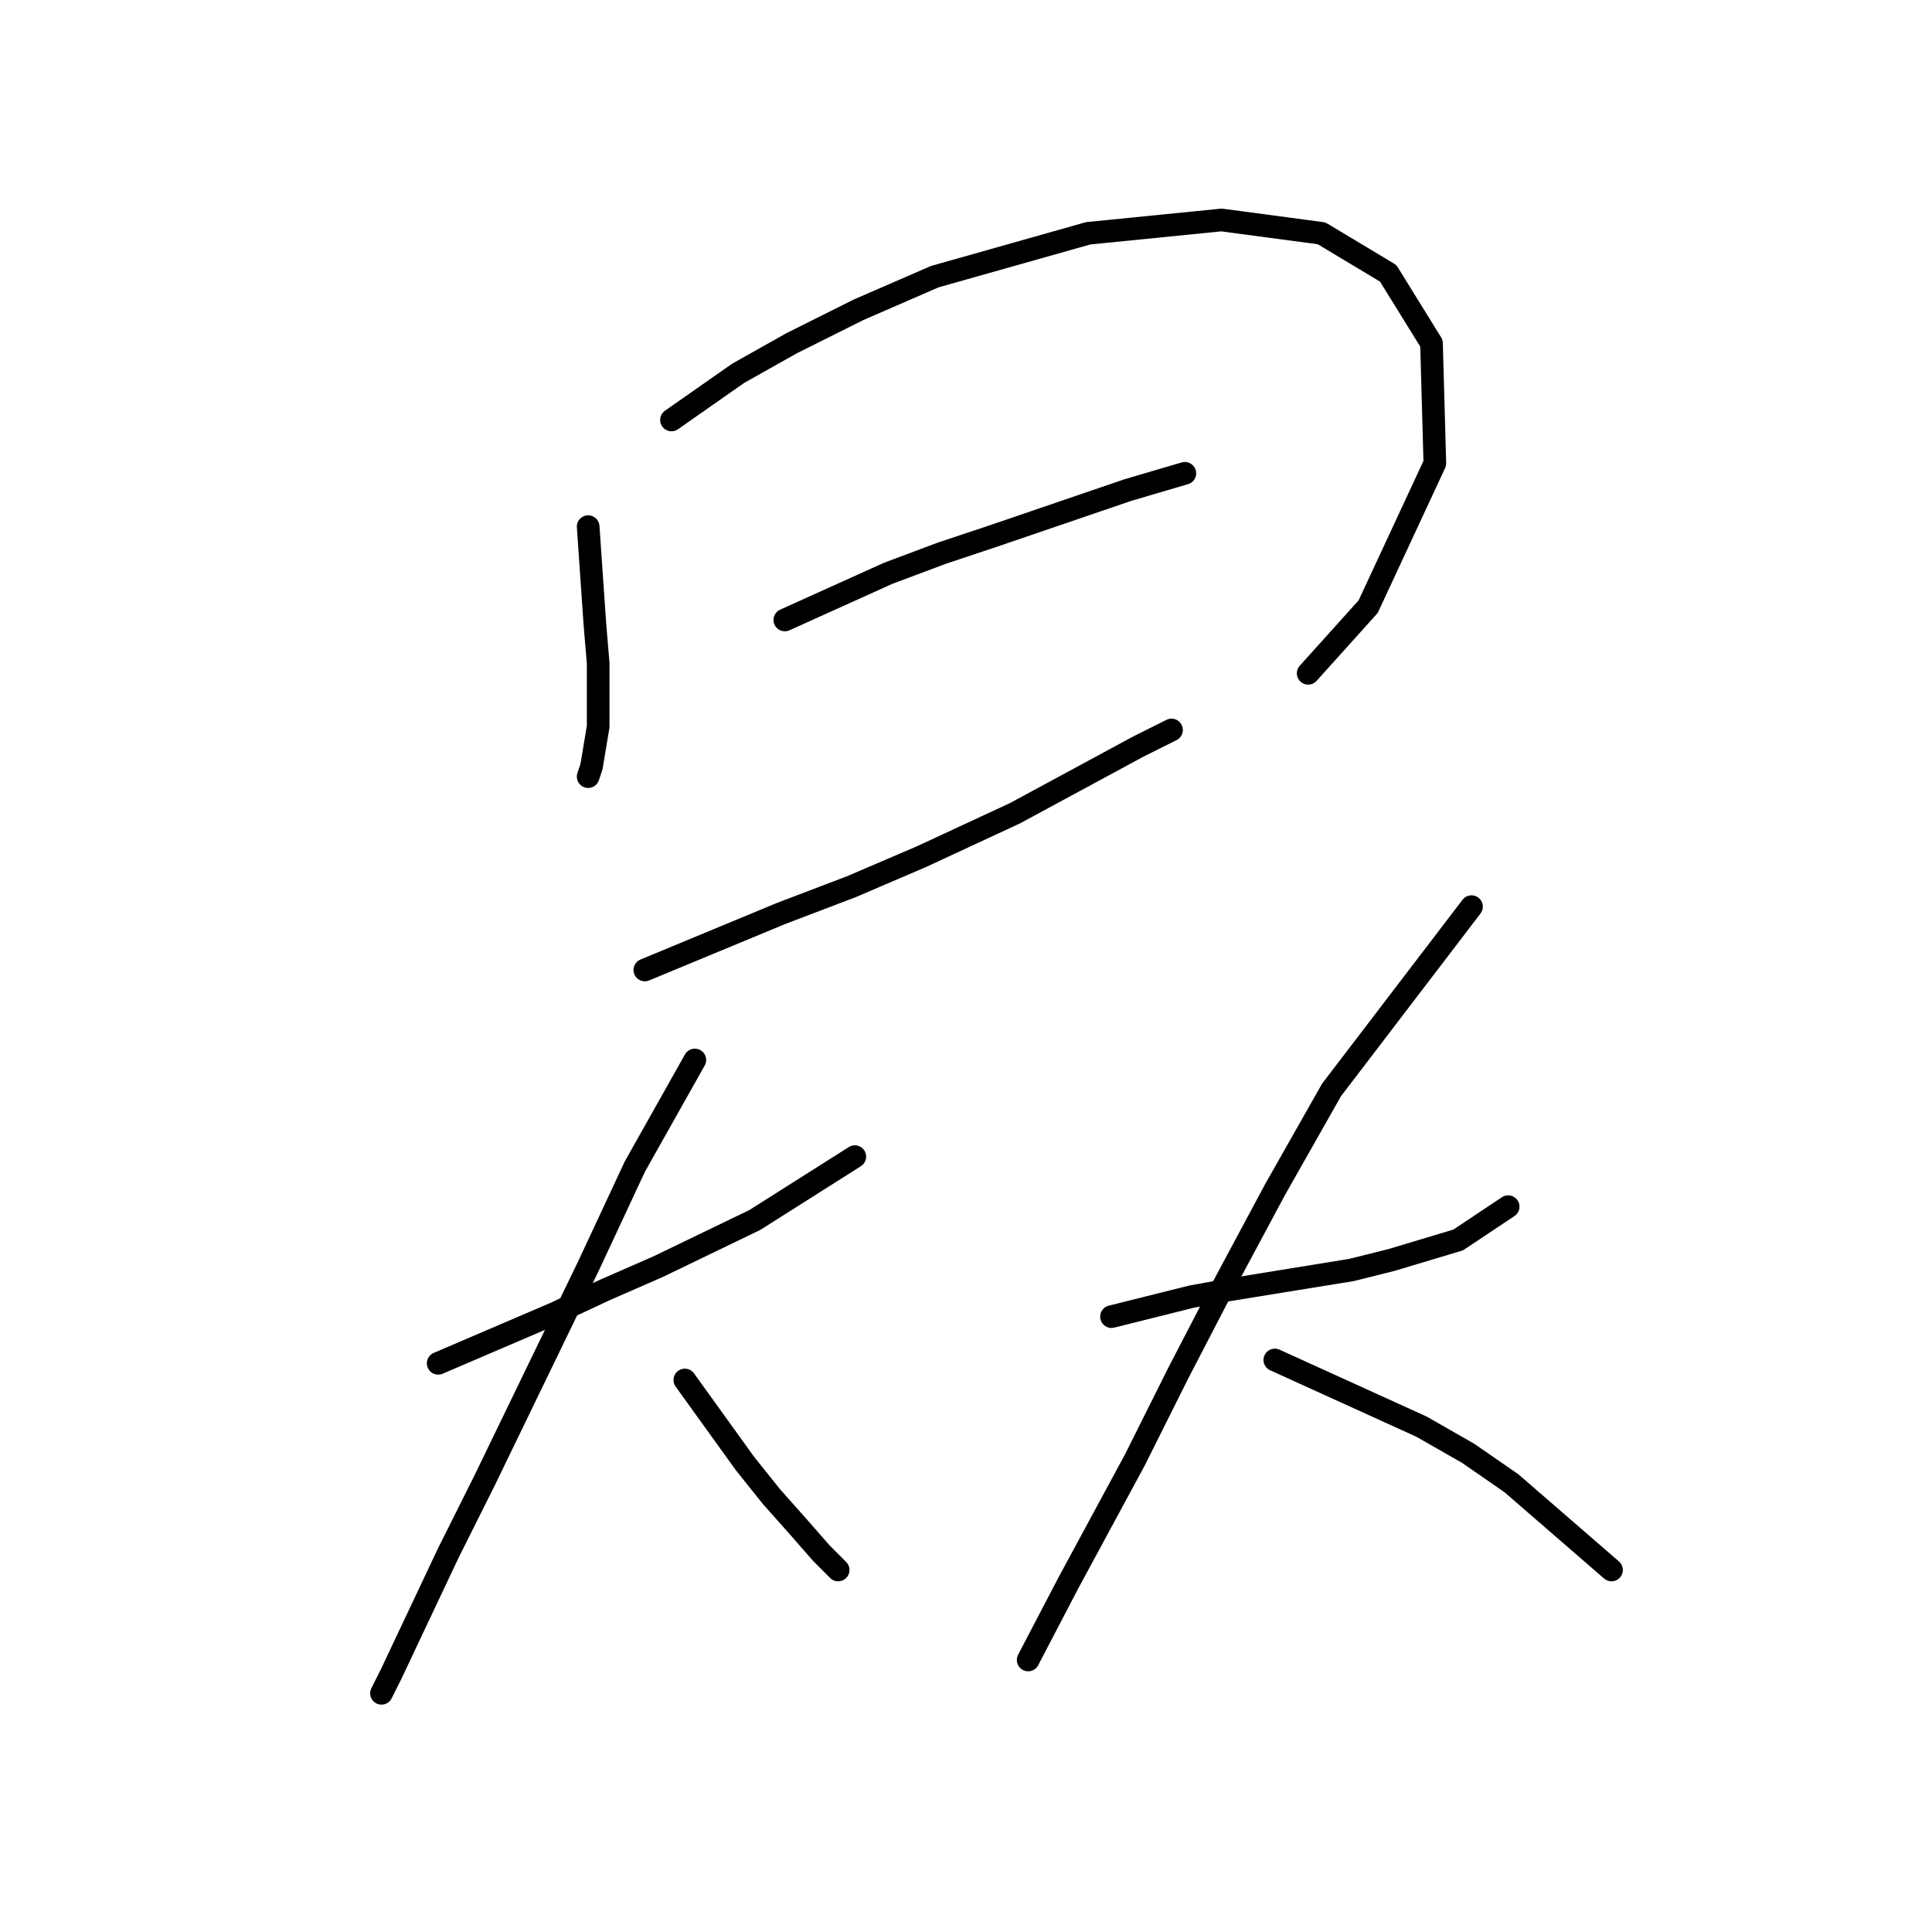<?xml version="1.0" standalone="no"?>
    <svg width="256" height="256" xmlns="http://www.w3.org/2000/svg" version="1.1">
    <polyline stroke="black" stroke-width="3" stroke-linecap="round" fill="transparent" stroke-linejoin="round" points="77.935 69.782 78.818 82.591 79.26 87.891 79.26 92.308 79.26 96.284 78.376 101.584 77.935 102.909 77.935 102.909 " />
        <polyline stroke="black" stroke-width="3" stroke-linecap="round" fill="transparent" stroke-linejoin="round" points="88.977 55.648 97.811 49.464 104.878 45.489 113.711 41.072 123.87 36.655 144.188 30.914 161.855 29.147 175.106 30.914 183.94 36.214 189.682 45.489 190.124 61.39 181.29 80.383 173.339 89.216 173.339 89.216 " />
        <polyline stroke="black" stroke-width="3" stroke-linecap="round" fill="transparent" stroke-linejoin="round" points="103.994 82.149 117.687 75.966 124.754 73.316 131.379 71.107 149.488 64.924 156.997 62.715 156.997 62.715 " />
        <polyline stroke="black" stroke-width="3" stroke-linecap="round" fill="transparent" stroke-linejoin="round" points="85.443 128.527 103.552 121.018 112.828 117.485 122.103 113.509 134.471 107.767 150.813 98.934 155.23 96.725 155.23 96.725 " />
        <polyline stroke="black" stroke-width="3" stroke-linecap="round" fill="transparent" stroke-linejoin="round" points="58.059 180.646 73.518 174.021 80.143 170.929 87.21 167.837 100.019 161.653 113.27 153.261 113.27 153.261 " />
        <polyline stroke="black" stroke-width="3" stroke-linecap="round" fill="transparent" stroke-linejoin="round" points="92.069 140.452 84.118 154.586 77.935 167.837 64.242 196.105 59.384 205.822 51.875 221.723 50.55 224.373 50.55 224.373 " />
        <polyline stroke="black" stroke-width="3" stroke-linecap="round" fill="transparent" stroke-linejoin="round" points="90.743 182.855 98.694 193.897 102.227 198.314 105.761 202.289 108.853 205.822 111.061 208.031 111.061 208.031 " />
        <polyline stroke="black" stroke-width="3" stroke-linecap="round" fill="transparent" stroke-linejoin="round" points="147.28 174.462 157.88 171.812 162.739 170.929 179.081 168.279 184.382 166.954 193.215 164.304 199.841 159.887 199.841 159.887 " />
        <polyline stroke="black" stroke-width="3" stroke-linecap="round" fill="transparent" stroke-linejoin="round" points="194.982 120.135 176.431 144.428 168.922 157.678 162.297 170.046 156.113 181.971 150.372 193.455 141.538 209.798 136.237 219.956 136.237 219.956 " />
        <polyline stroke="black" stroke-width="3" stroke-linecap="round" fill="transparent" stroke-linejoin="round" points="168.922 180.204 188.357 189.038 194.54 192.572 200.282 196.547 213.533 208.031 213.533 208.031 " />
        </svg>